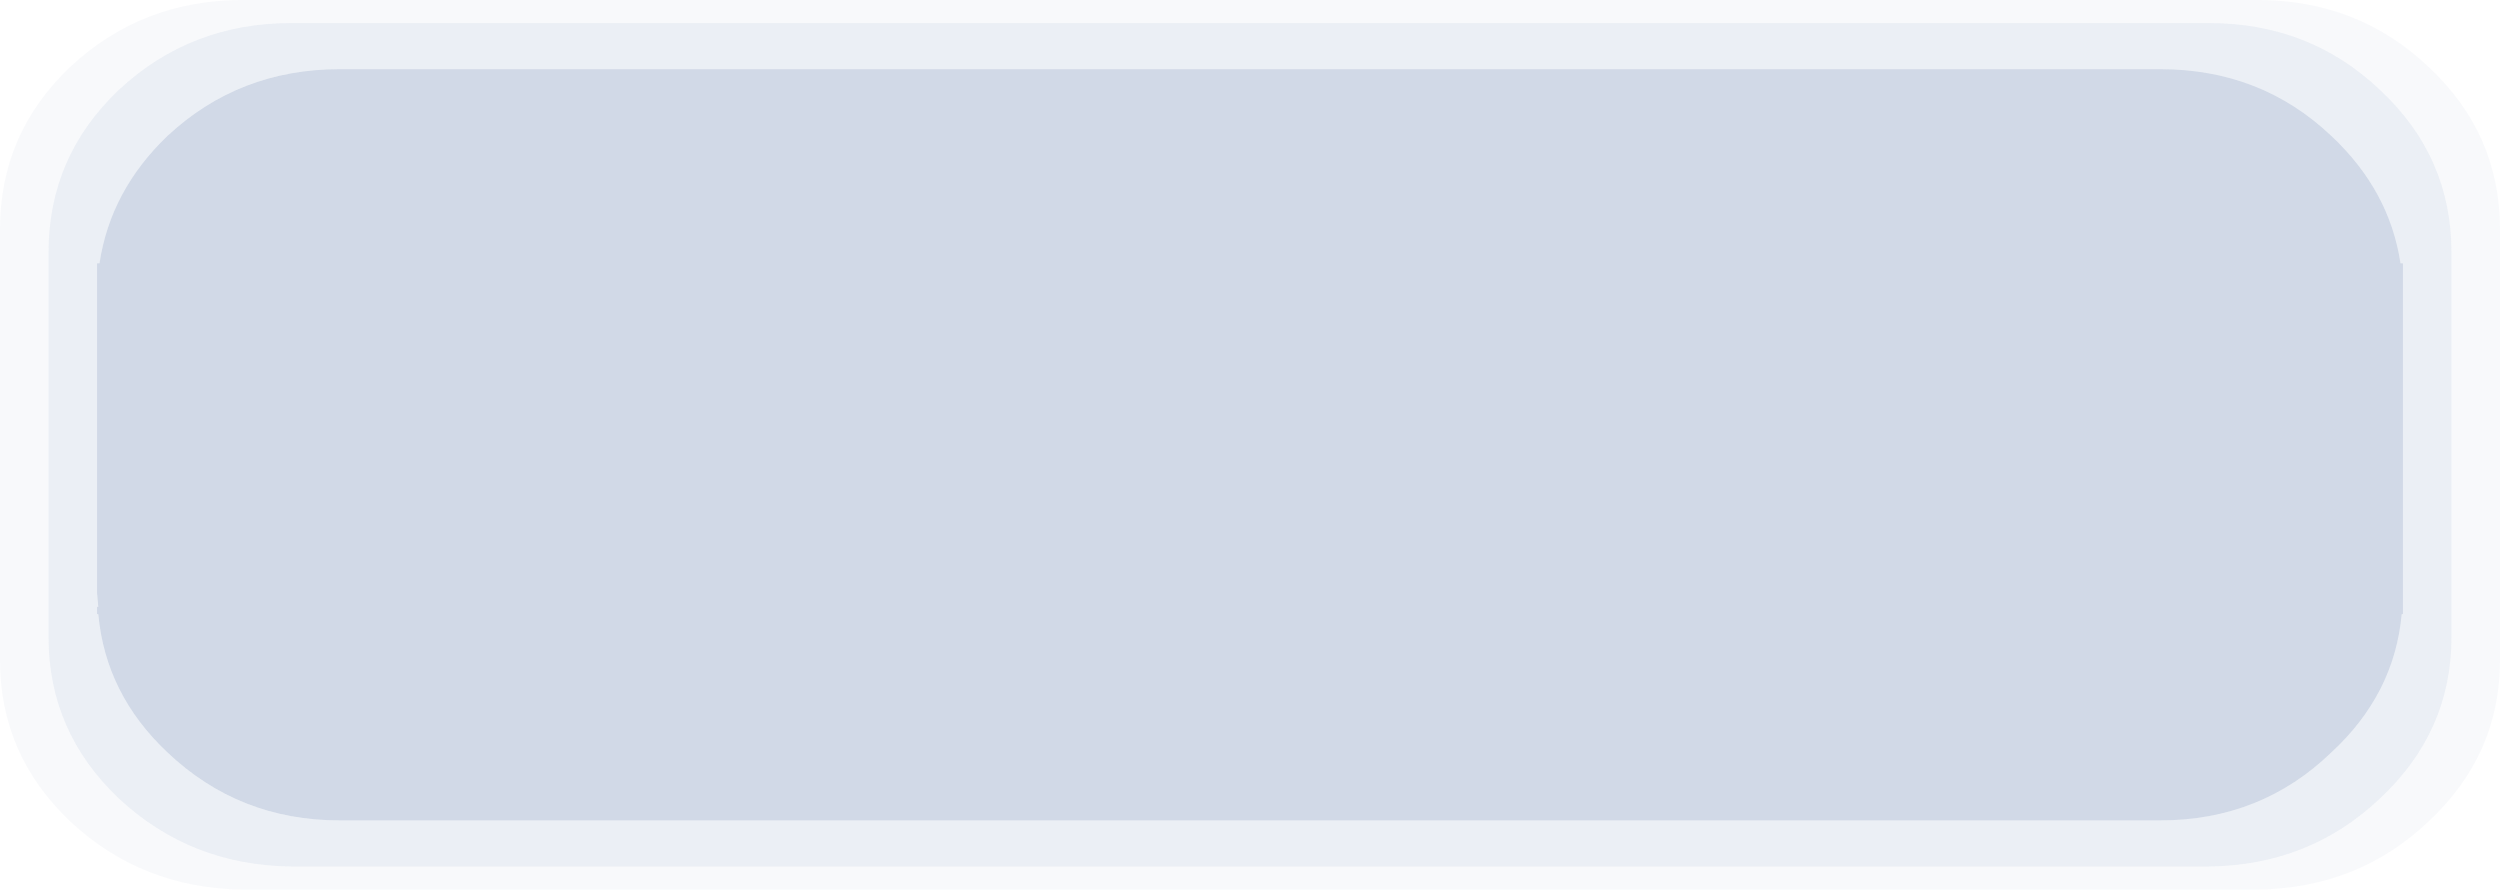 <?xml version="1.0" encoding="UTF-8" standalone="no"?>
<svg xmlns:ffdec="https://www.free-decompiler.com/flash" xmlns:xlink="http://www.w3.org/1999/xlink" ffdec:objectType="shape" height="36.65px" width="103.0px" xmlns="http://www.w3.org/2000/svg">
  <g transform="matrix(1.0, 0.0, 0.0, 1.0, 47.6, 19.3)">
    <path d="M-45.6 5.15 L-45.6 -8.9 Q-45.6 -12.85 -42.7 -15.6 -39.75 -18.35 -35.6 -18.35 L43.4 -18.35 Q47.55 -18.35 50.45 -15.6 53.4 -12.85 53.4 -8.9 L53.4 5.15 51.4 5.15 51.4 4.9 51.4 -8.45 51.3 -8.45 Q50.85 -11.45 48.45 -13.7 45.55 -16.45 41.4 -16.45 L-33.6 -16.45 Q-37.75 -16.45 -40.7 -13.7 -43.05 -11.45 -43.5 -8.45 L-43.6 -8.45 -43.6 4.9 -43.6 5.15 -43.55 5.7 -43.6 5.7 -43.6 6.0 -43.55 6.0 Q-43.25 9.3 -40.7 11.7 -37.75 14.5 -33.6 14.5 L41.4 14.5 Q45.55 14.5 48.45 11.7 51.05 9.3 51.35 6.0 L51.4 6.0 51.4 5.7 51.4 5.15 53.4 5.15 53.4 6.95 Q53.4 10.85 50.45 13.6 47.55 16.35 43.4 16.4 L-35.6 16.4 Q-39.75 16.35 -42.7 13.6 -45.6 10.85 -45.6 6.95 L-45.6 5.15 -43.6 5.15 -45.6 5.15" fill="#01317e" fill-opacity="0.082" fill-rule="evenodd" stroke="none"/>
    <path d="M53.4 5.15 L53.4 -8.9 Q53.4 -12.85 50.45 -15.6 47.55 -18.35 43.4 -18.35 L-35.6 -18.35 Q-39.75 -18.35 -42.7 -15.6 -45.6 -12.85 -45.6 -8.9 L-45.6 5.15 -47.6 5.15 -47.6 -9.85 Q-47.6 -13.8 -44.7 -16.55 -41.75 -19.3 -37.6 -19.3 L45.4 -19.3 Q49.55 -19.3 52.45 -16.55 55.4 -13.8 55.4 -9.85 L55.4 5.15 53.4 5.15 55.4 5.15 55.4 7.9 Q55.4 11.8 52.45 14.55 49.55 17.3 45.4 17.35 L-37.6 17.35 Q-41.75 17.3 -44.7 14.55 -47.6 11.8 -47.6 7.9 L-47.6 5.15 -45.6 5.15 -45.6 6.95 Q-45.6 10.85 -42.7 13.6 -39.75 16.35 -35.6 16.4 L43.4 16.4 Q47.55 16.35 50.45 13.6 53.4 10.85 53.4 6.95 L53.4 5.15" fill="#01317e" fill-opacity="0.031" fill-rule="evenodd" stroke="none"/>
    <path d="M-43.6 5.15 L-43.6 4.9 -43.6 -8.45 -43.5 -8.45 Q-43.05 -11.45 -40.7 -13.7 -37.75 -16.45 -33.6 -16.45 L41.4 -16.45 Q45.55 -16.45 48.45 -13.7 50.85 -11.45 51.3 -8.45 L51.4 -8.45 51.4 4.9 51.4 5.15 51.4 5.7 51.4 6.0 51.35 6.0 Q51.05 9.3 48.45 11.7 45.55 14.5 41.4 14.5 L-33.6 14.5 Q-37.75 14.5 -40.7 11.7 -43.25 9.3 -43.55 6.0 L-43.6 6.0 -43.6 5.7 -43.55 5.7 -43.6 5.15 51.4 5.15 -43.6 5.15" fill="#01317e" fill-opacity="0.18" fill-rule="evenodd" stroke="none"/>
  </g>
</svg>

